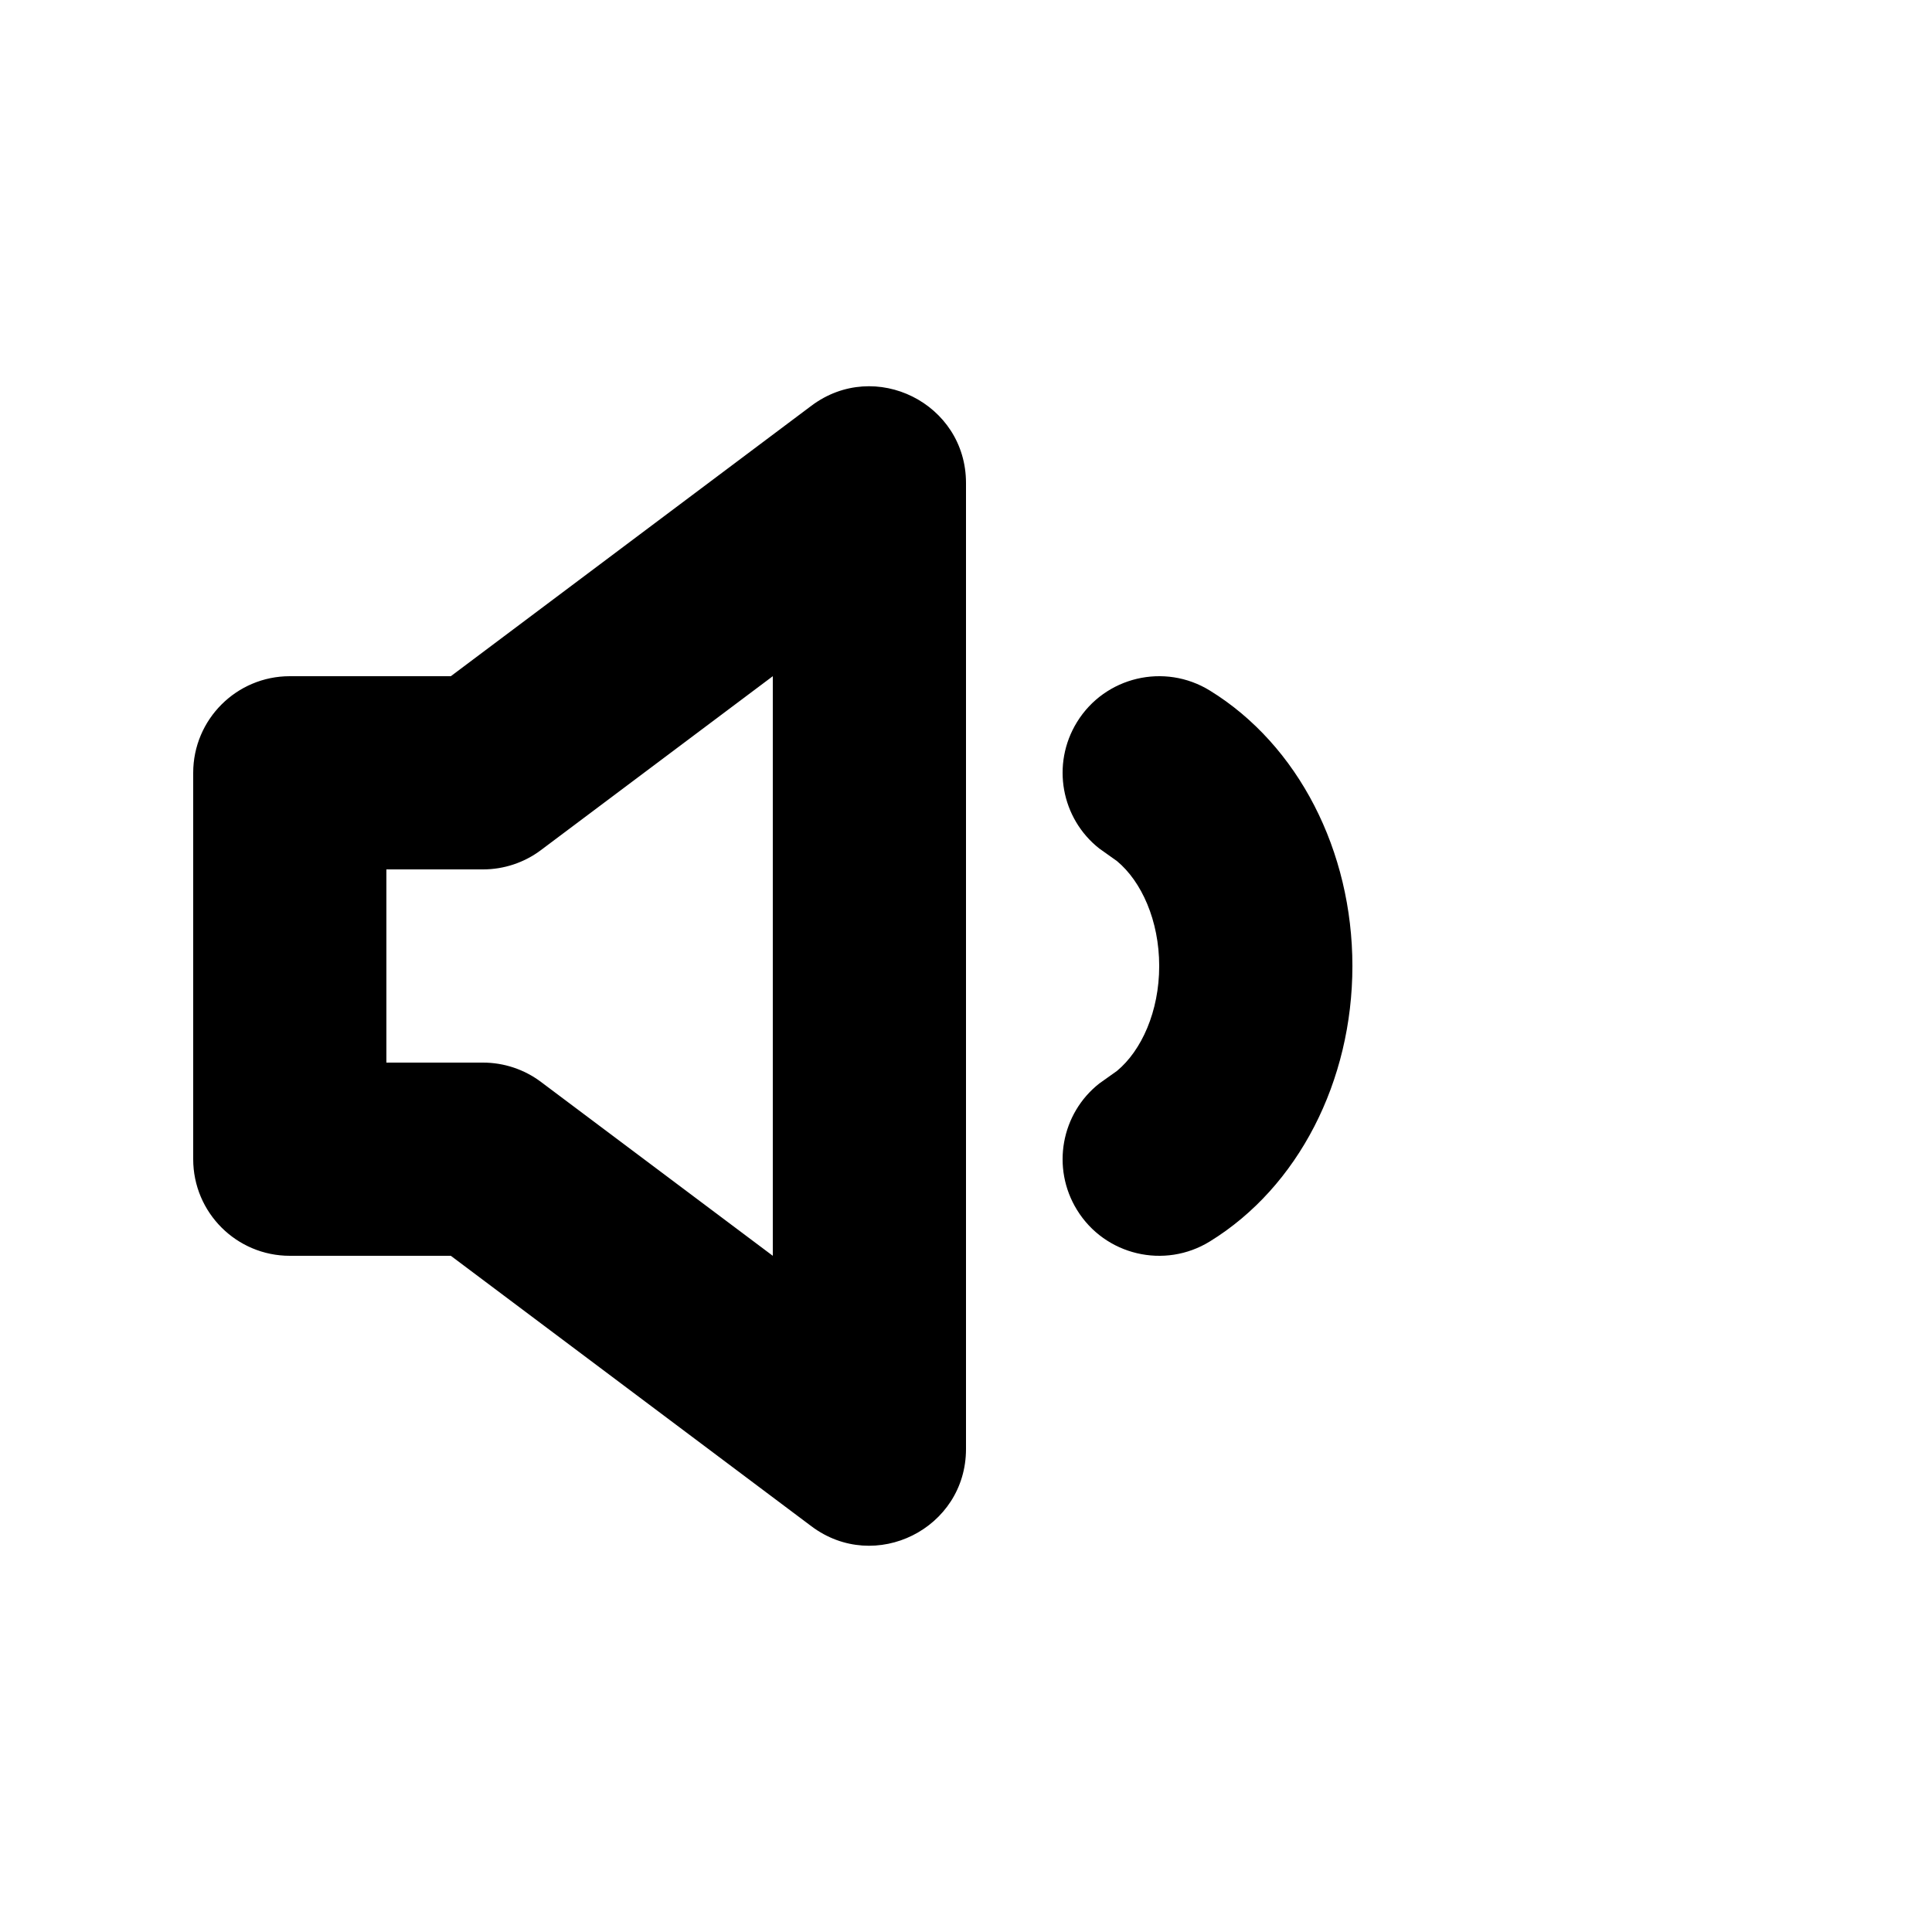<svg width="20" height="20" viewBox="0 0 20 20" fill="none" xmlns="http://www.w3.org/2000/svg">
<path fill-rule="evenodd" clip-rule="evenodd" d="M10 5V15C10 15.824 9.059 16.294 8.4 15.8L4.667 13H3C2.448 13 2 12.552 2 12V8C2 7.448 2.448 7 3 7H4.667L8.4 4.2C9.059 3.706 10 4.176 10 5ZM8 7L5.6 8.8C5.427 8.93 5.216 9 5 9H4V11H5C5.216 11 5.427 11.07 5.6 11.2L8 13V7ZM11.149 7.475C11.438 7.005 12.055 6.859 12.525 7.149C13.441 7.713 14 8.81 14 10C14 11.19 13.441 12.287 12.525 12.851C12.055 13.141 11.438 12.995 11.149 12.525C10.88 12.088 10.986 11.526 11.38 11.216L11.563 11.086C11.817 10.875 12 10.47 12 10C12 9.53 11.817 9.125 11.563 8.914L11.38 8.784C10.986 8.474 10.88 7.912 11.149 7.475Z" fill="black"/>
</svg>
